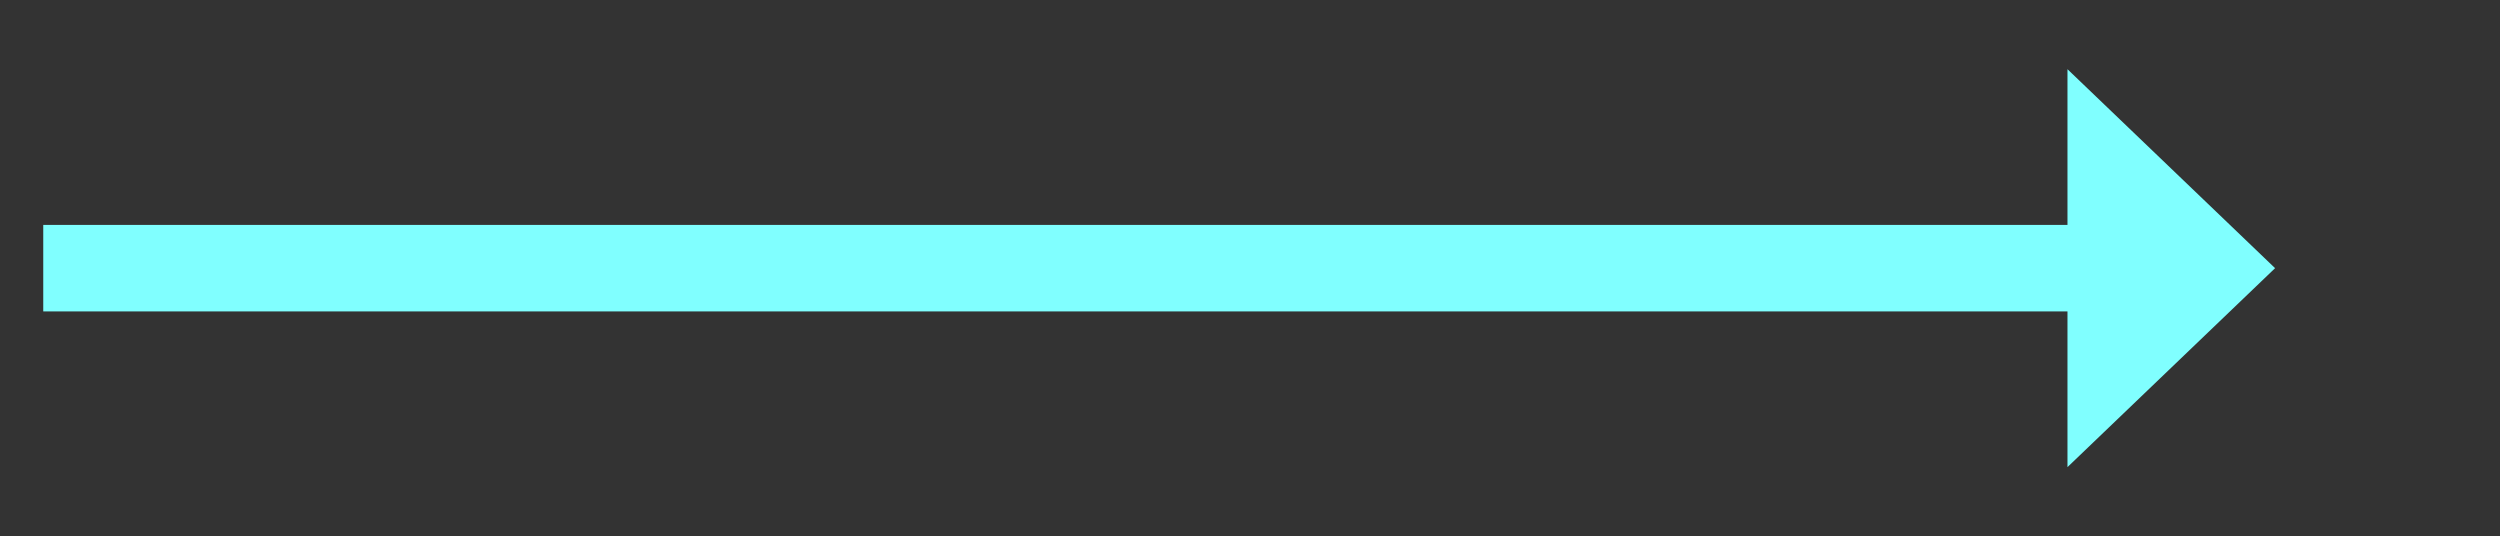 ﻿<?xml version="1.0" encoding="utf-8"?>
<svg version="1.1" xmlns:xlink="http://www.w3.org/1999/xlink" width="144.5px" height="31px" xmlns="http://www.w3.org/2000/svg">
  <rect width="100%" height="100%" fill="#333333" stroke="none"/>
  <g transform="matrix(1 0 0 1 -775.5 -755 )">
    <path d="M 895 782  L 907 770.5  L 895 759  L 895 782  Z " fill-rule="nonzero" fill="#80ffff" stroke="none" />
    <path d="M 778 770.5  L 898 770.5  " stroke-width="5" stroke="#80ffff" fill="none" />
  </g>
</svg>